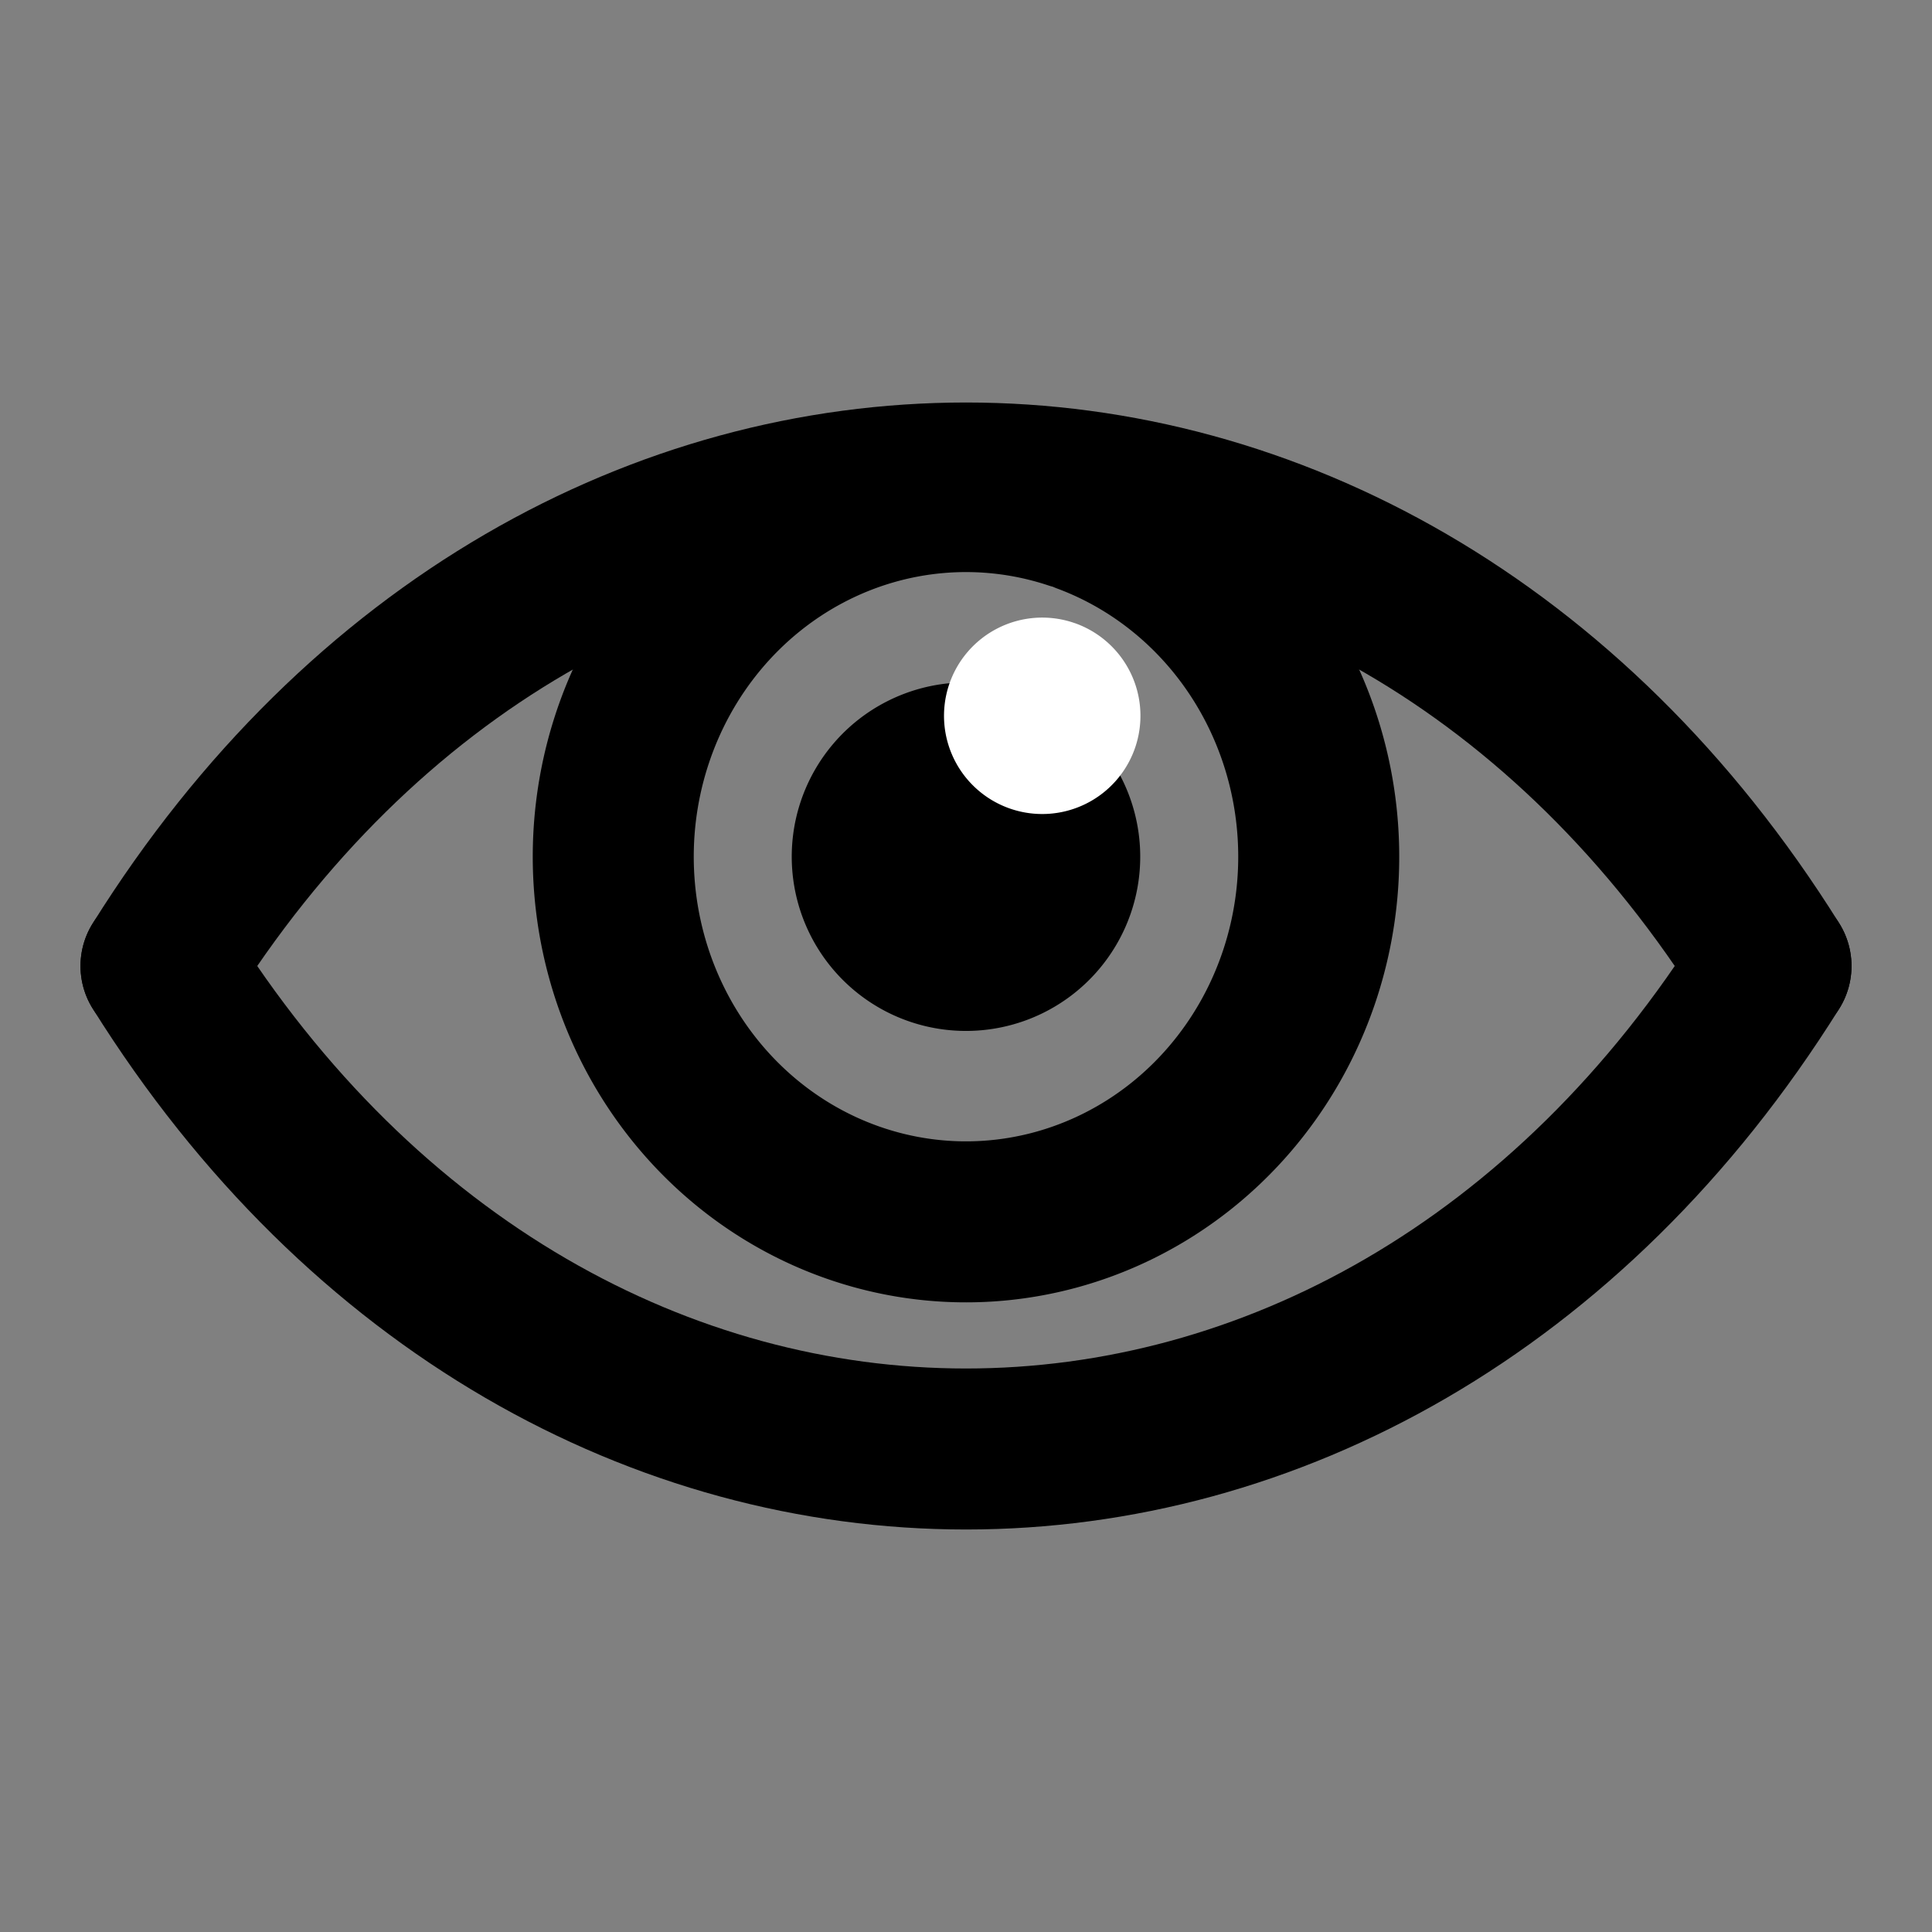<?xml version="1.0" encoding="UTF-8" standalone="no"?>
<!-- Created with Inkscape (http://www.inkscape.org/) -->

<svg
   width="120"
   height="120"
   viewBox="0 0 120 120"
   version="1.1"
   id="svg5"
   inkscape:version="1.1.2 (0a00cf5339, 2022-02-04)"
   sodipodi:docname="eye.svg"
   xmlns:inkscape="http://www.inkscape.org/namespaces/inkscape"
   xmlns:sodipodi="http://sodipodi.sourceforge.net/DTD/sodipodi-0.dtd"
   xmlns:xlink="http://www.w3.org/1999/xlink"
   xmlns="http://www.w3.org/2000/svg"
   xmlns:svg="http://www.w3.org/2000/svg">
  <rect x="0" y="0" width="120" height="120" fill="#808080" stroke="none"/>
  <sodipodi:namedview
     id="namedview7"
     pagecolor="#ffffff"
     bordercolor="#666666"
     borderopacity="1.0"
     inkscape:pageshadow="2"
     inkscape:pageopacity="0.0"
     inkscape:pagecheckerboard="0"
     inkscape:document-units="px"
     showgrid="false"
     inkscape:snap-bbox="true"
     inkscape:snap-page="true"
     inkscape:zoom="3.7948064"
     inkscape:cx="7.6420236"
     inkscape:cy="97.238162"
     inkscape:window-width="1916"
     inkscape:window-height="1016"
     inkscape:window-x="0"
     inkscape:window-y="18"
     inkscape:window-maximized="1"
     inkscape:current-layer="layer1"
     inkscape:object-paths="true"
     inkscape:snap-grids="false"
     inkscape:object-nodes="false"
     showguides="false">
    <sodipodi:guide
       position="0,120"
       orientation="0,120"
       id="guide2121" />
    <sodipodi:guide
       position="120,120"
       orientation="120,0"
       id="guide2123" />
    <sodipodi:guide
       position="120,0"
       orientation="0,-120"
       id="guide2125" />
    <sodipodi:guide
       position="0,0"
       orientation="-120,0"
       id="guide2127" />
    <sodipodi:guide
       position="0,60"
       orientation="0,120"
       id="guide2129" />
    <sodipodi:guide
       position="60,90"
       orientation="120,0"
       id="guide2131" />
    <inkscape:grid
       type="xygrid"
       id="grid3435" />
    <sodipodi:guide
       position="10,110"
       orientation="100,0"
       id="guide3437" />
    <sodipodi:guide
       position="10,10"
       orientation="0,100"
       id="guide3439" />
    <sodipodi:guide
       position="110,10"
       orientation="-100,0"
       id="guide3441" />
    <sodipodi:guide
       position="100,110"
       orientation="0,-100"
       id="guide3443" />
  </sodipodi:namedview>
  <defs
     id="defs2" />
  <g
     inkscape:label="Layer 1"
     inkscape:groupmode="layer"
     id="layer1">
    <path
       d="M 110,60 C 85,100 35,100 10,60"
       style="fill:none;stroke:#000000;stroke-width:10;stroke-linecap:round;stroke-linejoin:bevel;stroke-miterlimit:4;stroke-dasharray:none;stroke-opacity:1"
       id="path3402"
       sodipodi:nodetypes="cc" />
    <use
       x="0"
       y="0"
       xlink:href="#path3402"
       id="use4237"
       transform="matrix(1,0,0,-1,0,120)"
       width="100%"
       height="100%"
       style="stroke-width:10;stroke-miterlimit:4;stroke-dasharray:none" />
    <path
       style="fill:none;fill-opacity:1;stroke:#000000;stroke-width:10;stroke-linecap:round;stroke-linejoin:bevel;stroke-miterlimit:4;stroke-dasharray:none"
       id="path5322"
       sodipodi:type="arc"
       sodipodi:cx="59.999962"
       sodipodi:cy="53.212234"
       sodipodi:rx="21.908768"
       sodipodi:ry="22.679346"
       sodipodi:start="5.0584005"
       sodipodi:end="5.0225689"
       sodipodi:open="true"
       sodipodi:arc-type="arc"
       d="M 67.43,31.877 A 21.909,22.679 0 0 1 80.676,60.712 21.909,22.679 0 0 1 52.94,74.682 21.909,22.679 0 0 1 39.197,46.097 21.909,22.679 0 0 1 66.687,31.615" />
    <path
       style="fill:#000000;fill-opacity:1;stroke:none;stroke-width:8;stroke-linecap:round;stroke-linejoin:bevel;stroke-miterlimit:4;stroke-dasharray:none"
       id="path5324"
       sodipodi:type="arc"
       sodipodi:cx="60.000004"
       sodipodi:cy="53.21117"
       sodipodi:rx="10.822552"
       sodipodi:ry="10.822552"
       sodipodi:start="5.0584005"
       sodipodi:end="5.0225689"
       sodipodi:open="true"
       sodipodi:arc-type="arc"
       d="m 63.67,43.03 a 10.823,10.823 0 0 1 6.543,13.76 10.823,10.823 0 0 1 -13.701,6.666 10.823,10.823 0 0 1 -6.789,-13.641 10.823,10.823 0 0 1 13.579,-6.911" />
    <path
       style="fill:#ffffff;fill-opacity:1;stroke:none;stroke-width:8;stroke-linecap:round;stroke-linejoin:bevel;stroke-miterlimit:4;stroke-dasharray:none;stroke-opacity:1"
       id="path5448"
       sodipodi:type="arc"
       sodipodi:cx="64.735222"
       sodipodi:cy="44.459408"
       sodipodi:rx="6.1006818"
       sodipodi:ry="6.1006818"
       sodipodi:start="5.0584005"
       sodipodi:end="5.0225689"
       sodipodi:open="true"
       sodipodi:arc-type="arc"
       d="m 66.804,38.72 a 6.101,6.101 0 0 1 3.688,7.757 6.101,6.101 0 0 1 -7.723,3.758 6.101,6.101 0 0 1 -3.827,-7.689 6.101,6.101 0 0 1 7.655,-3.895" />
  </g>
</svg>

